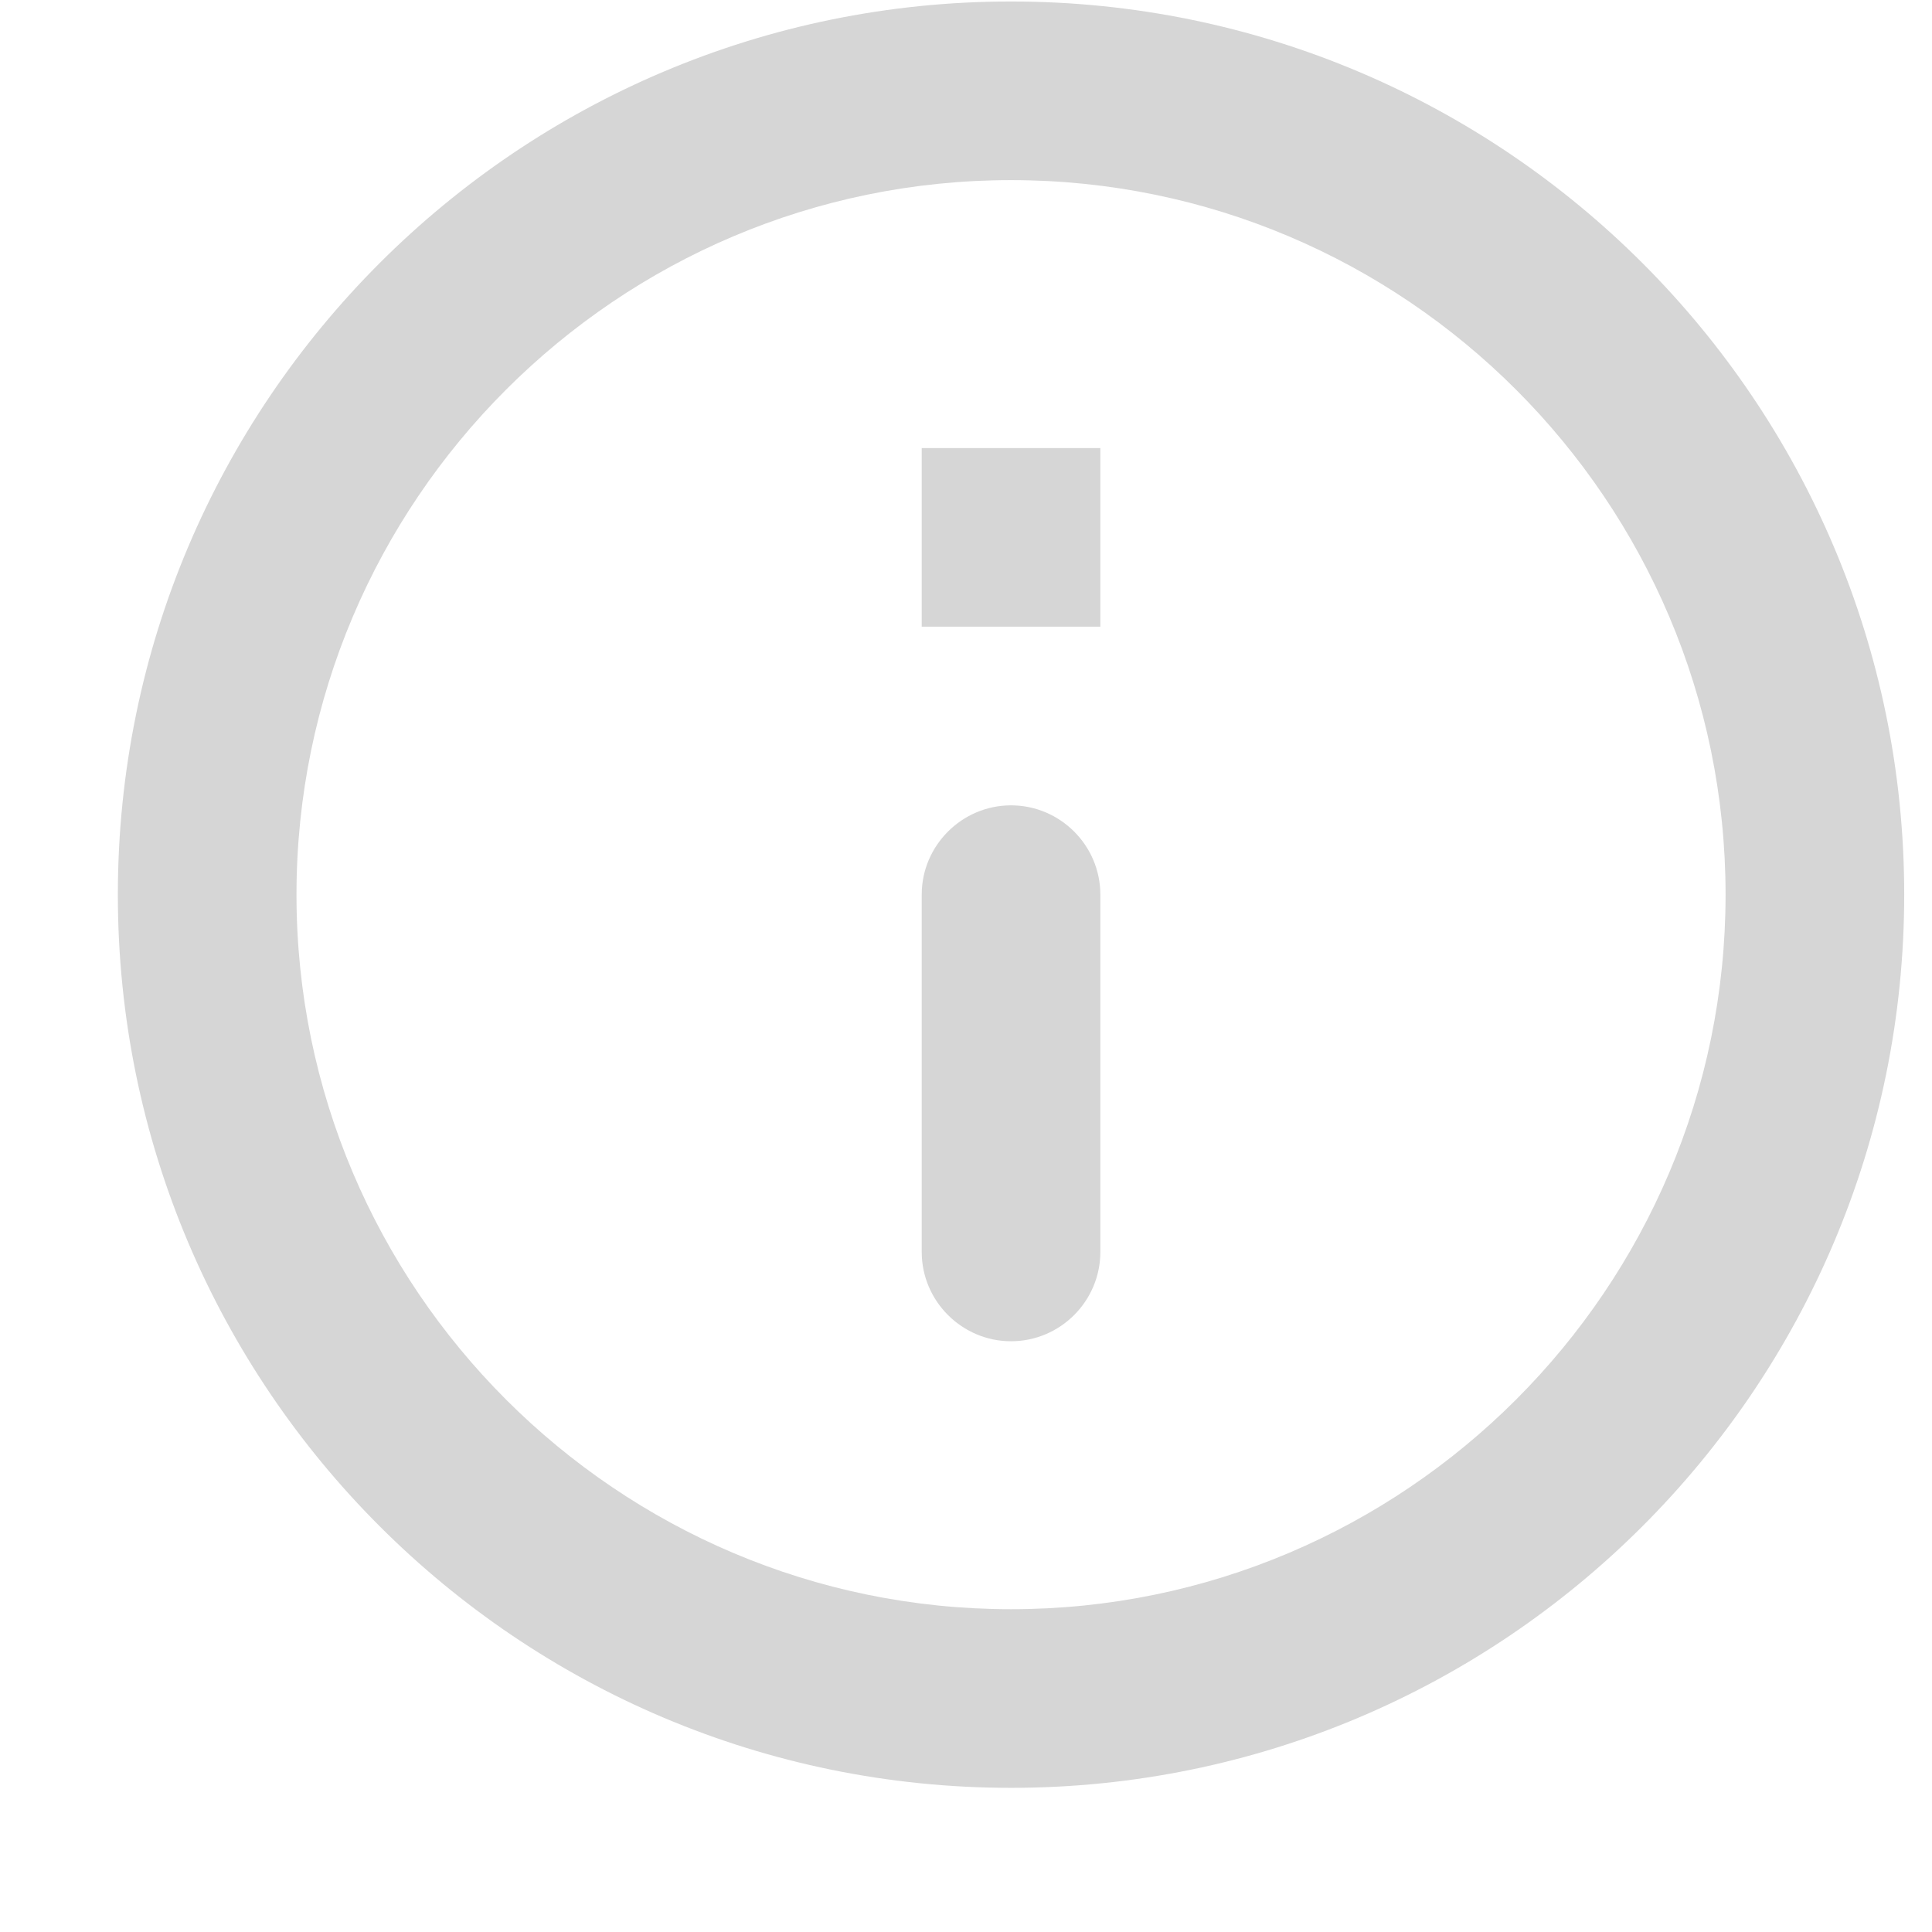 <svg width="13" height="13" viewBox="0 0 13 13" fill="none" xmlns="http://www.w3.org/2000/svg">
<path d="M6.202 3.015H7.404V4.217H6.202V3.015ZM6.803 9.025C7.134 9.025 7.404 8.755 7.404 8.424V6.02C7.404 5.689 7.134 5.419 6.803 5.419C6.473 5.419 6.202 5.689 6.202 6.02V8.424C6.202 8.755 6.473 9.025 6.803 9.025ZM6.803 0.01C3.486 0.01 0.793 2.702 0.793 6.02C0.793 9.338 3.486 12.03 6.803 12.03C10.121 12.03 12.813 9.338 12.813 6.02C12.813 2.702 10.121 0.01 6.803 0.01ZM6.803 10.828C4.153 10.828 1.995 8.67 1.995 6.02C1.995 3.369 4.153 1.212 6.803 1.212C9.454 1.212 11.611 3.369 11.611 6.02C11.611 8.67 9.454 10.828 6.803 10.828Z" fill="#D6D6D6"/>
</svg>

